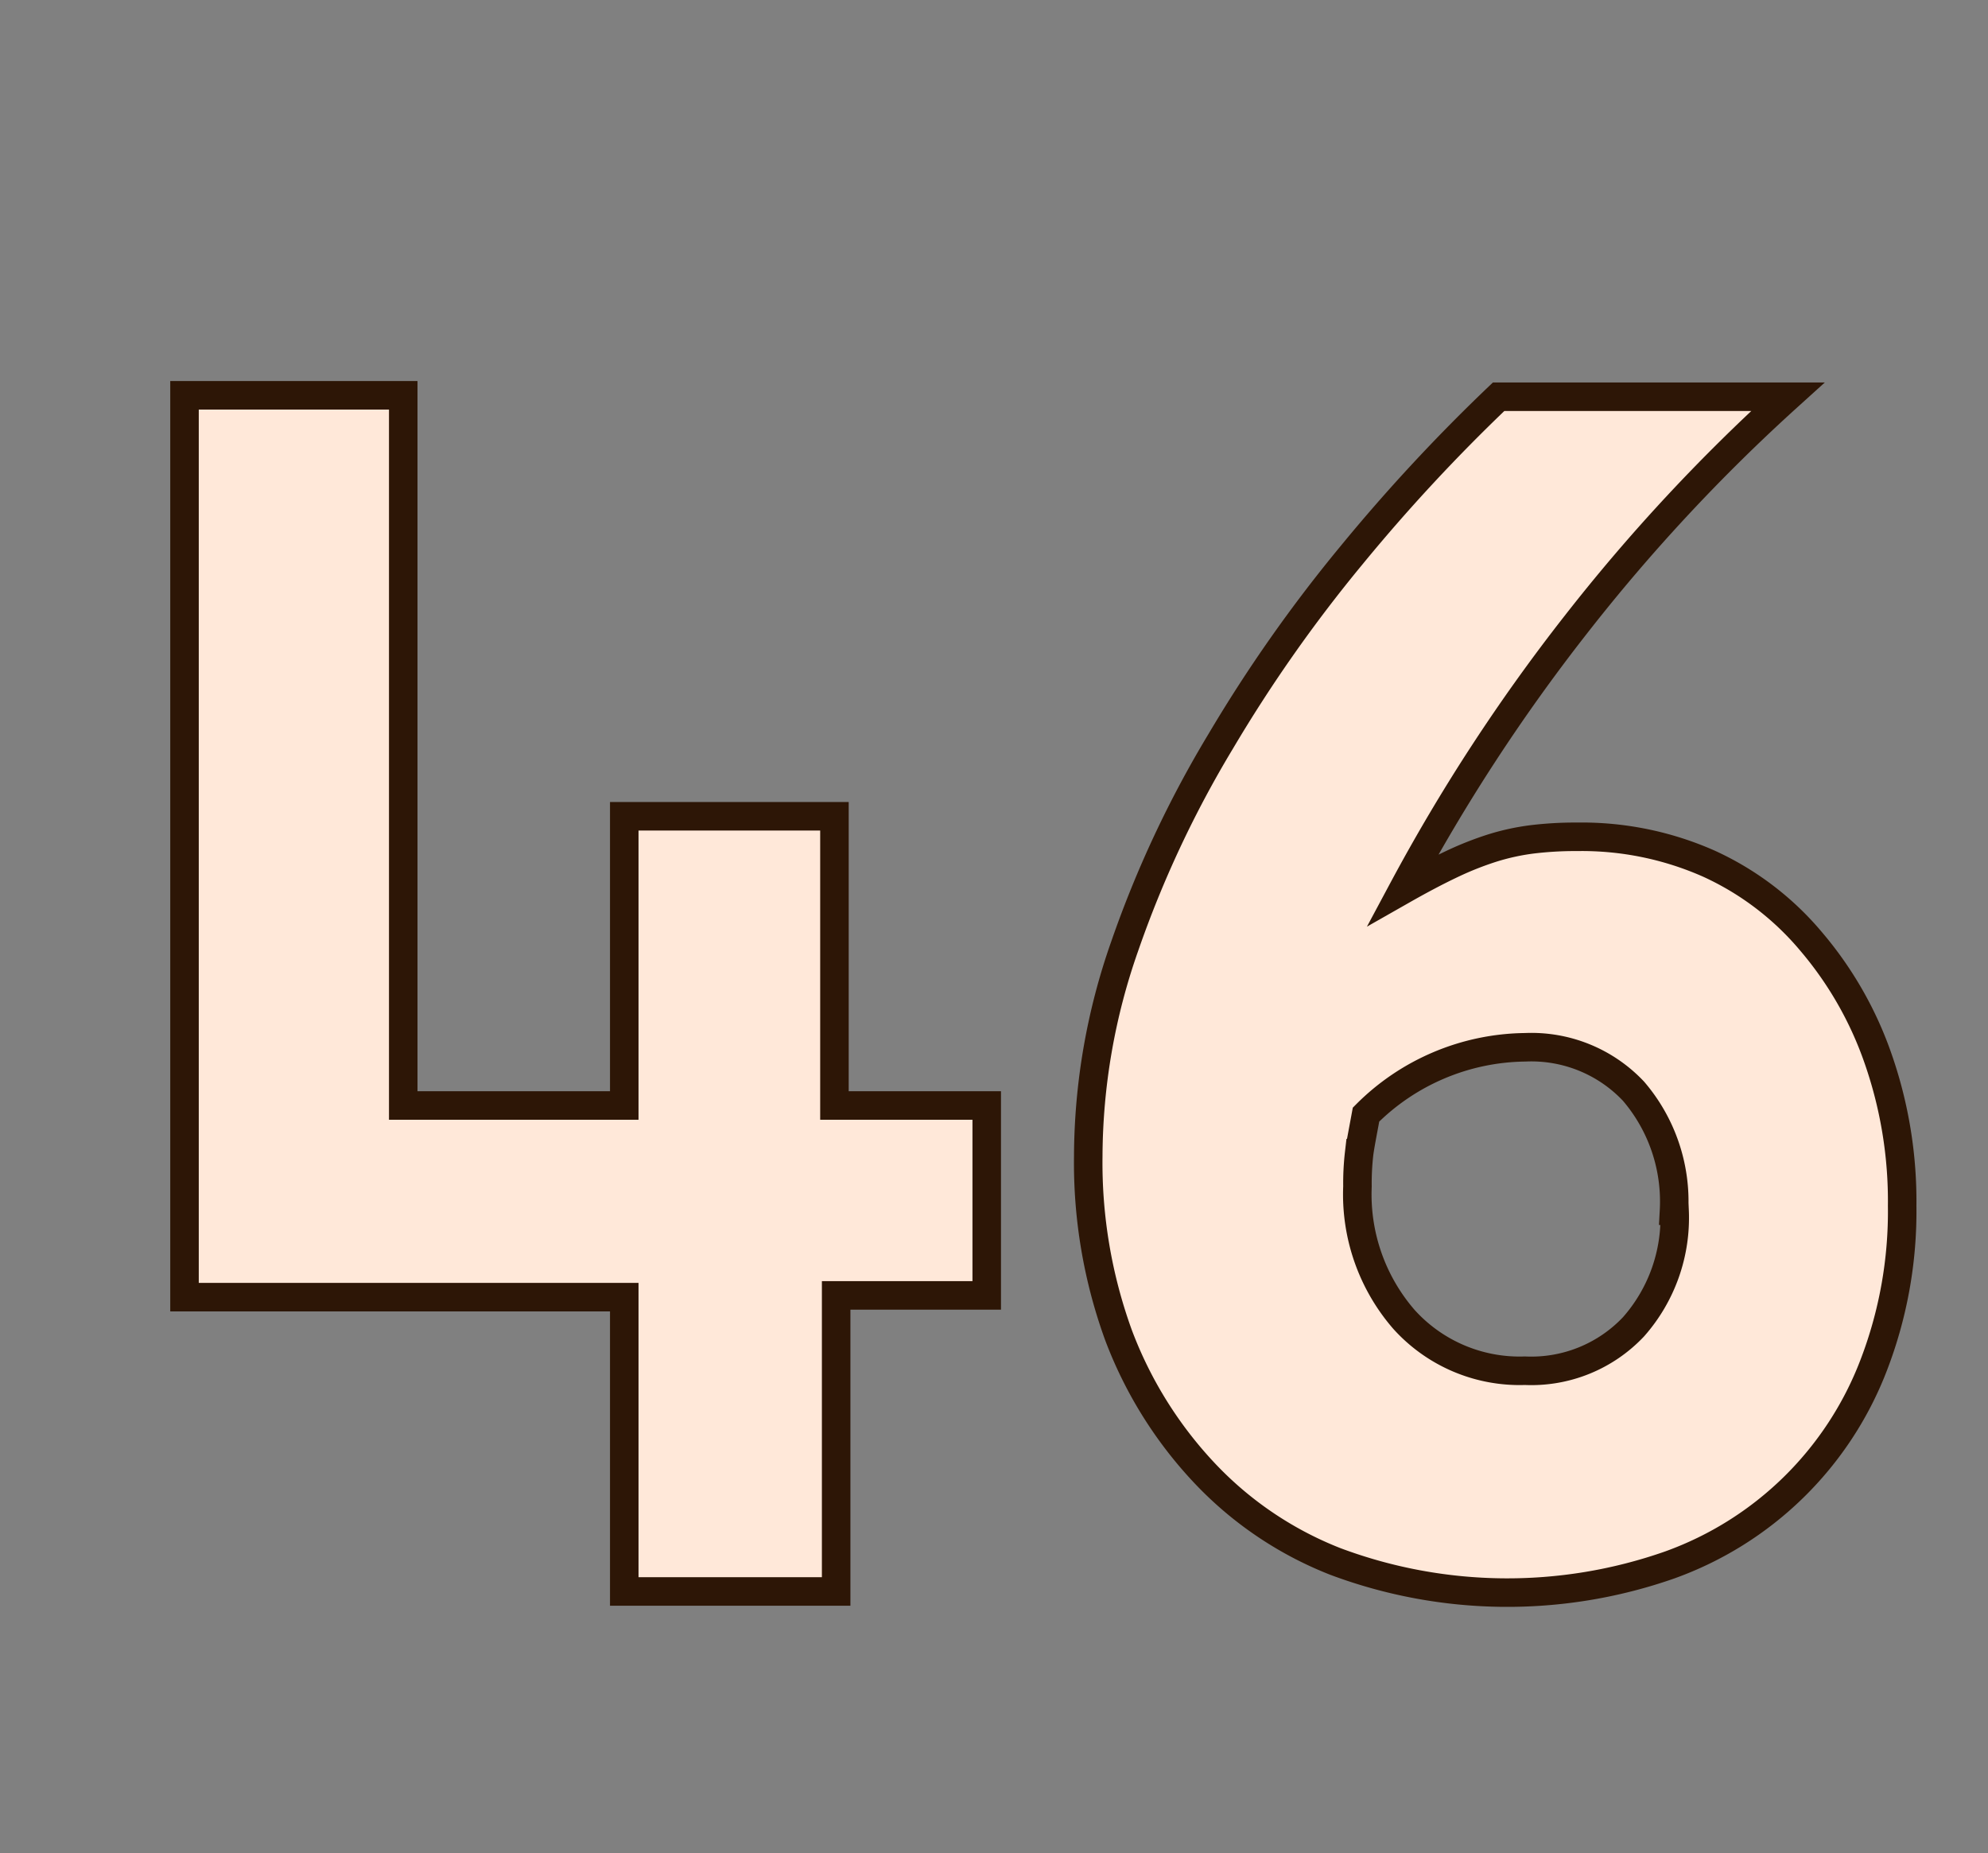 <svg id="Layer_1" data-name="Layer 1" xmlns="http://www.w3.org/2000/svg" viewBox="0 0 69.71 64.98"><rect x="0" y="0" width="69.71" height="64.98" fill="#808080" stroke="none"/><defs><style>.cls-1{fill:#ffe8d9;stroke:#2d1606;stroke-miterlimit:10;}</style></defs><path class="cls-1" d="M29.32,55.8H21.89V45.48H6.47V13.86h7.67v24.9h7.75V28.62h7.37V38.76H34.6v6.66H29.32Z"/><path class="cls-1" d="M66.7,42.28a15,15,0,0,1-1,5.59,12,12,0,0,1-7.15,7,17.2,17.2,0,0,1-11.72-.12,12.64,12.64,0,0,1-4.61-3.12,14.49,14.49,0,0,1-3-4.82,17.68,17.68,0,0,1-1.06-6.26,22.39,22.39,0,0,1,1.28-7.38A38,38,0,0,1,42.8,26a51.11,51.11,0,0,1,4.59-6.53,62.24,62.24,0,0,1,5.16-5.56H62.69a63.24,63.24,0,0,0-7.44,8,64.24,64.24,0,0,0-6.06,9.29q.95-.54,1.71-.9a11.27,11.27,0,0,1,1.44-.57,8.08,8.08,0,0,1,1.38-.3,12.65,12.65,0,0,1,1.59-.09,11,11,0,0,1,4.61.94A10.2,10.2,0,0,1,63.5,33a12.79,12.79,0,0,1,2.35,4.1A15.17,15.17,0,0,1,66.7,42.28Zm-8,.17a5.94,5.94,0,0,0-1.42-4.19,4.92,4.92,0,0,0-3.8-1.54,8,8,0,0,0-5.58,2.36c-.11.6-.2,1.05-.24,1.35a9.09,9.09,0,0,0-.06,1.17,6.68,6.68,0,0,0,1.63,4.66,5.46,5.46,0,0,0,4.24,1.8,4.93,4.93,0,0,0,3.81-1.54A5.77,5.77,0,0,0,58.72,42.45Z"/></svg>